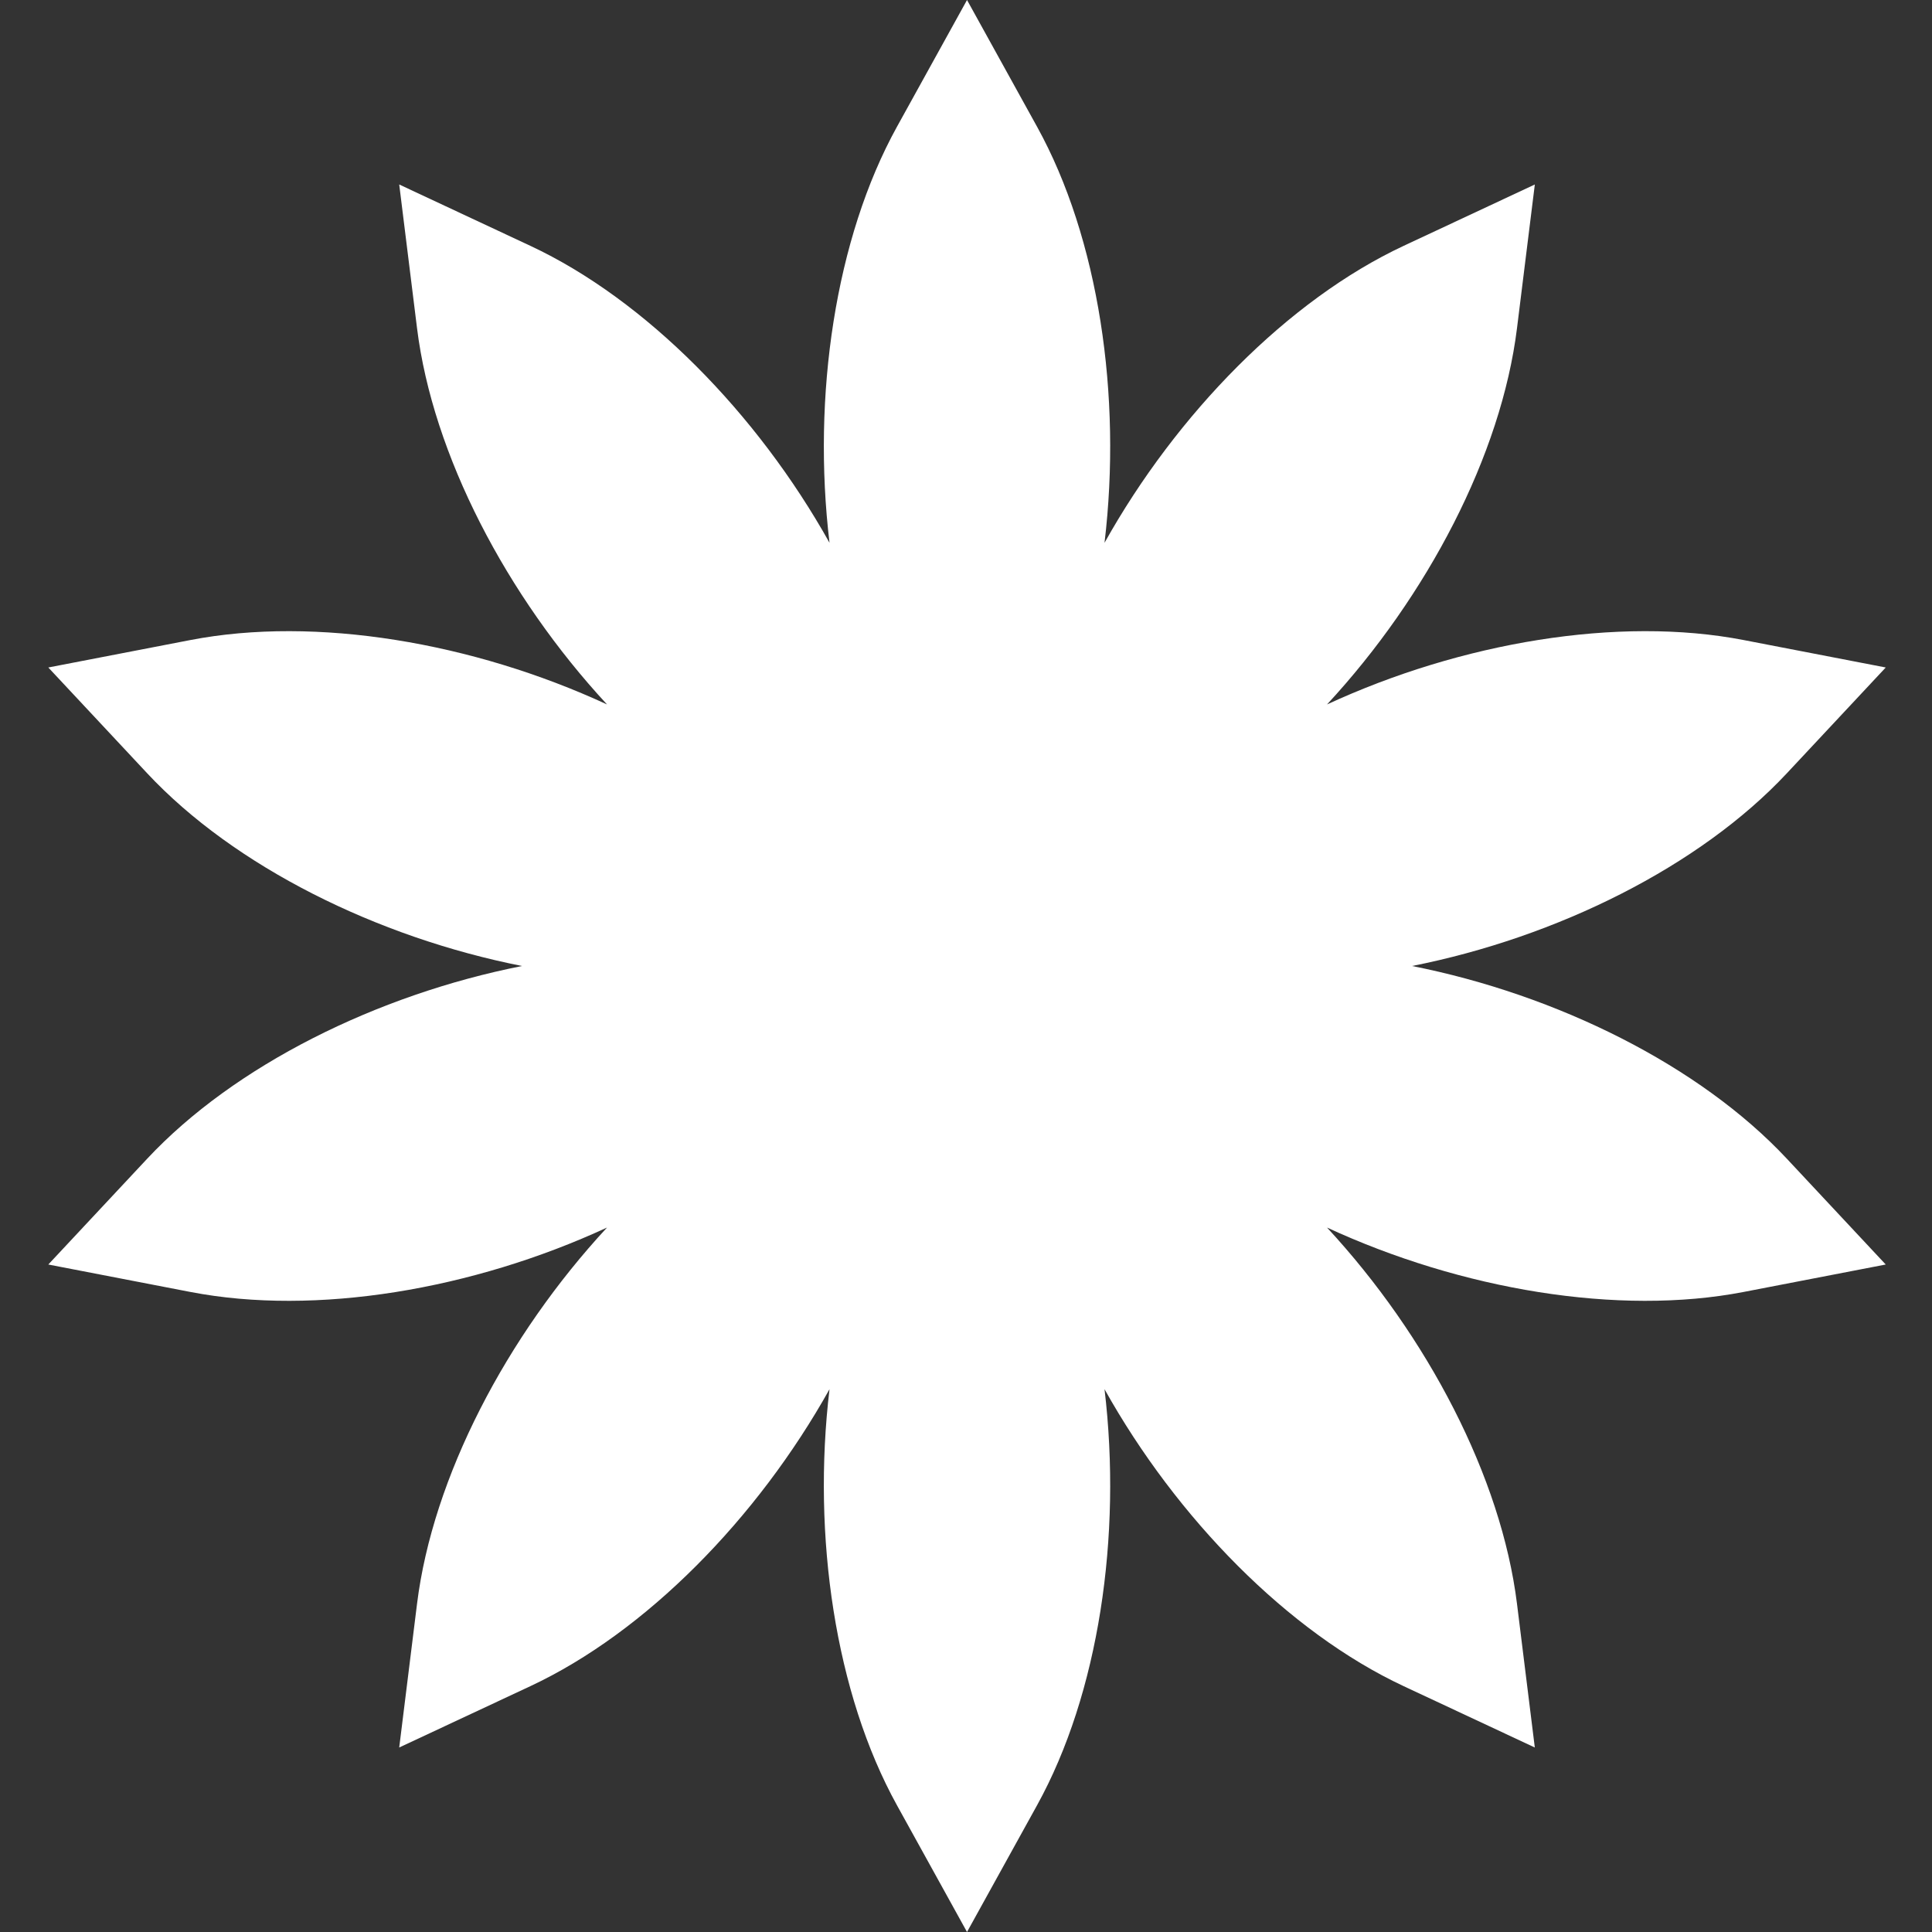 <svg xmlns="http://www.w3.org/2000/svg" width="200" height="200" fill="none" viewBox="0 0 200 200"><rect x="0" y="0" width="200" height="200" fill="#333333" stroke="none"/><path fill="#fff" d="M146.171 100c15.016-2.97 29.791-10.309 38.806-19.953l10.235-10.949-14.716-2.842c-12.962-2.504-29.229.244-43.123 6.668 10.403-11.23 18.043-25.851 19.667-38.952l1.845-14.874-13.576 6.35c-11.958 5.594-23.503 17.378-30.969 30.742 1.816-15.2-.597-31.52-6.984-43.073L100.106 0l-7.25 13.117c-6.387 11.554-8.8 27.874-6.985 43.073-7.465-13.364-19.01-25.149-30.968-30.742l-13.576-6.35 1.844 14.874c1.625 13.1 9.265 27.722 19.668 38.952-13.894-6.424-30.162-9.171-43.124-6.668L5 69.098l10.234 10.949C24.25 89.691 39.024 97.03 54.041 100c-15.016 2.97-29.792 10.308-38.807 19.953L5 130.902l14.715 2.842c12.962 2.504 29.23-.244 43.124-6.668-10.403 11.23-18.043 25.851-19.668 38.952l-1.844 14.873 13.575-6.349c11.959-5.594 23.504-17.378 30.969-30.742-1.816 15.199.597 31.519 6.984 43.073l7.25 13.117 7.25-13.117c6.387-11.554 8.8-27.874 6.985-43.073 7.465 13.364 19.01 25.149 30.968 30.742l13.575 6.349-1.844-14.873c-1.625-13.101-9.265-27.722-19.667-38.952 13.894 6.424 30.161 9.171 43.123 6.668l14.715-2.842-10.234-10.949c-9.014-9.644-23.789-16.983-38.805-19.953Z"/></svg>